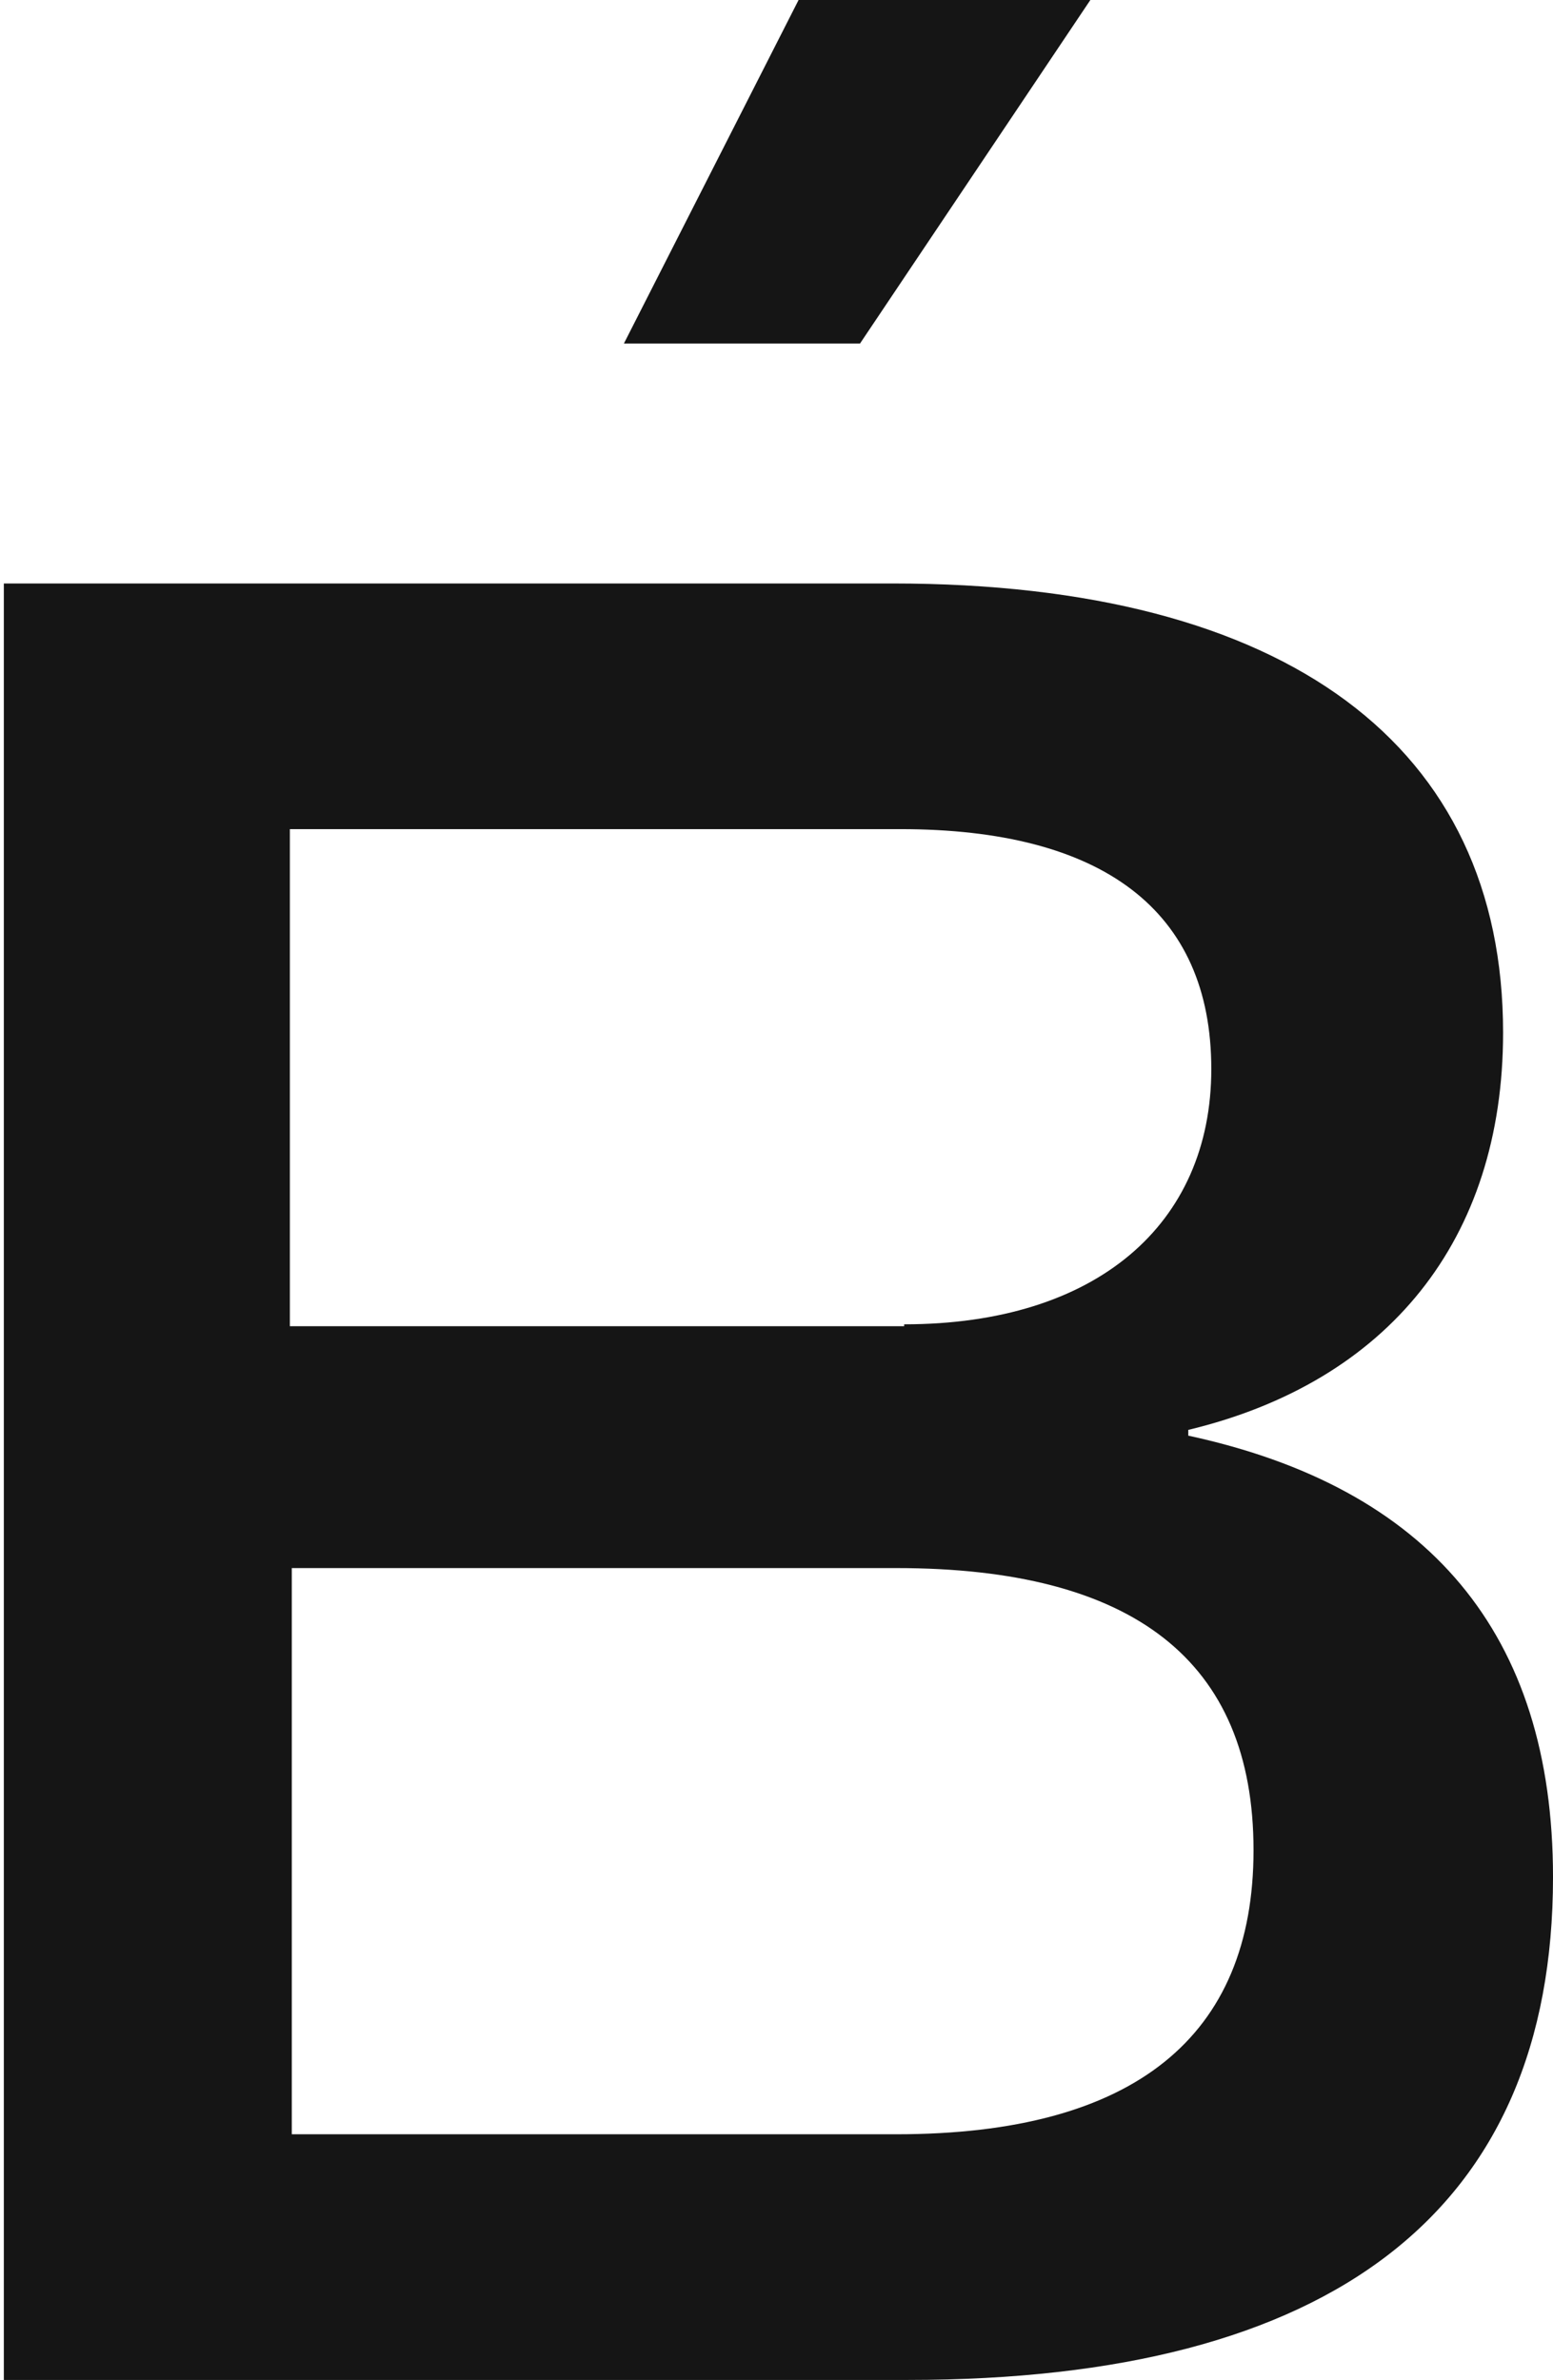 <svg xmlns="http://www.w3.org/2000/svg" width="185.595" height="284.473" viewBox="0 0 185.595 284.473">
  <g id="Group_546" data-name="Group 546" transform="translate(-1020.421 -597.846)">
    <g id="Group_545" data-name="Group 545">
      <path id="Path_1006" data-name="Path 1006" d="M977.9,508.4h106.677c47.259,0,72.953,19.5,72.953,53.683,0,24.777-13.765,41.753-37.623,47.489v.688c28.677,6.194,43.589,23.629,43.589,52.765,0,39.918-26.382,60.106-77.083,60.106H978.359V508.4Zm108.053,88.553c22.942,0,36.706-11.929,36.706-30.512,0-19.041-13.077-28.677-37.165-28.677h-72.953v59.418h73.412Zm-.918,96.813c28.448,0,42.671-11.7,42.671-33.953,0-22.712-14.453-33.724-42.671-33.724h-72.265v67.677Z" transform="translate(42.521 159.188)" fill="#151515"/>
      <path id="Path_1008" data-name="Path 1008" d="M1031.276,478h34.871l-27.53,41.065H1010.4Z" transform="translate(84.58 119.846)" fill="#151515"/>
    </g>
  </g>
</svg>
